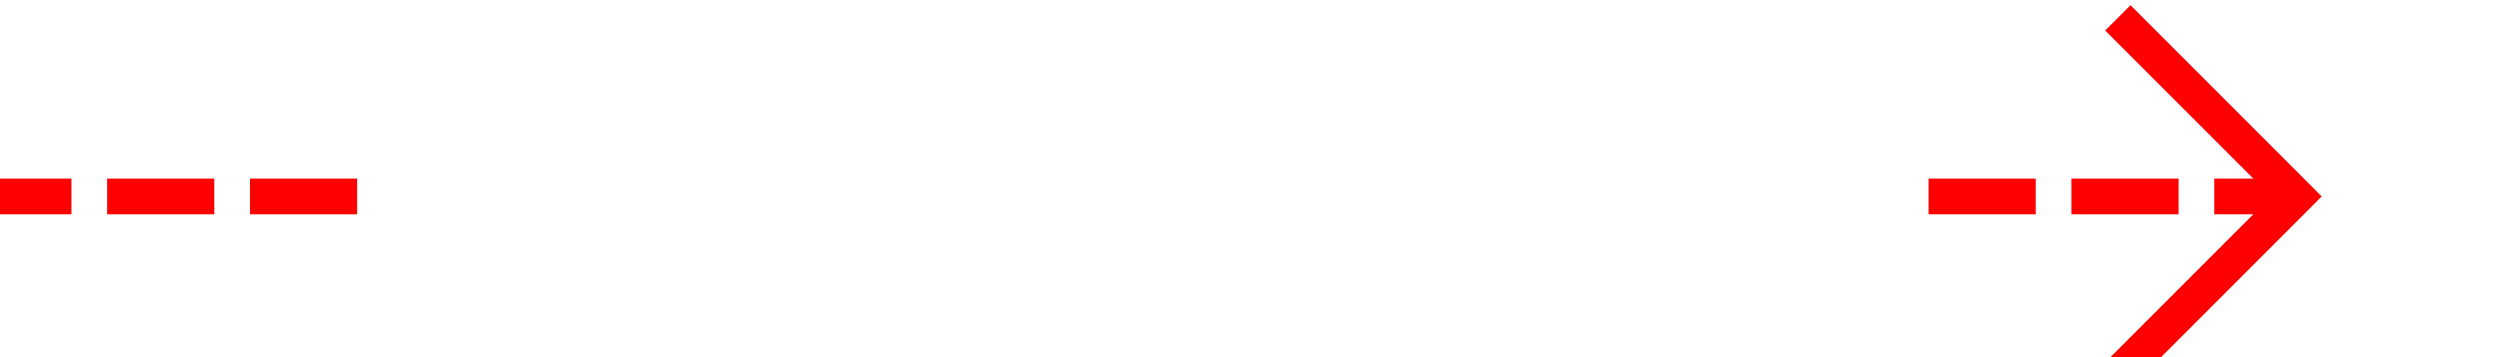 ﻿<?xml version="1.0" encoding="utf-8"?>
<svg version="1.1" xmlns:xlink="http://www.w3.org/1999/xlink" width="70px" height="10px" preserveAspectRatio="xMinYMid meet" viewBox="419 380  70 8" xmlns="http://www.w3.org/2000/svg">
  <defs>
    <mask fill="white" id="clip270">
      <path d="M 429 372  L 473 372  L 473 396  L 429 396  Z M 419 372  L 493 372  L 493 396  L 419 396  Z " fill-rule="evenodd" />
    </mask>
  </defs>
  <path d="M 429 384.5  L 419 384.5  M 473 384.5  L 483 384.5  " stroke-width="1" stroke-dasharray="3,1" stroke="#ff0000" fill="none" />
  <path d="M 477.946 379.854  L 482.593 384.5  L 477.946 389.146  L 478.654 389.854  L 483.654 384.854  L 484.007 384.5  L 483.654 384.146  L 478.654 379.146  L 477.946 379.854  Z " fill-rule="nonzero" fill="#ff0000" stroke="none" mask="url(#clip270)" />
</svg>